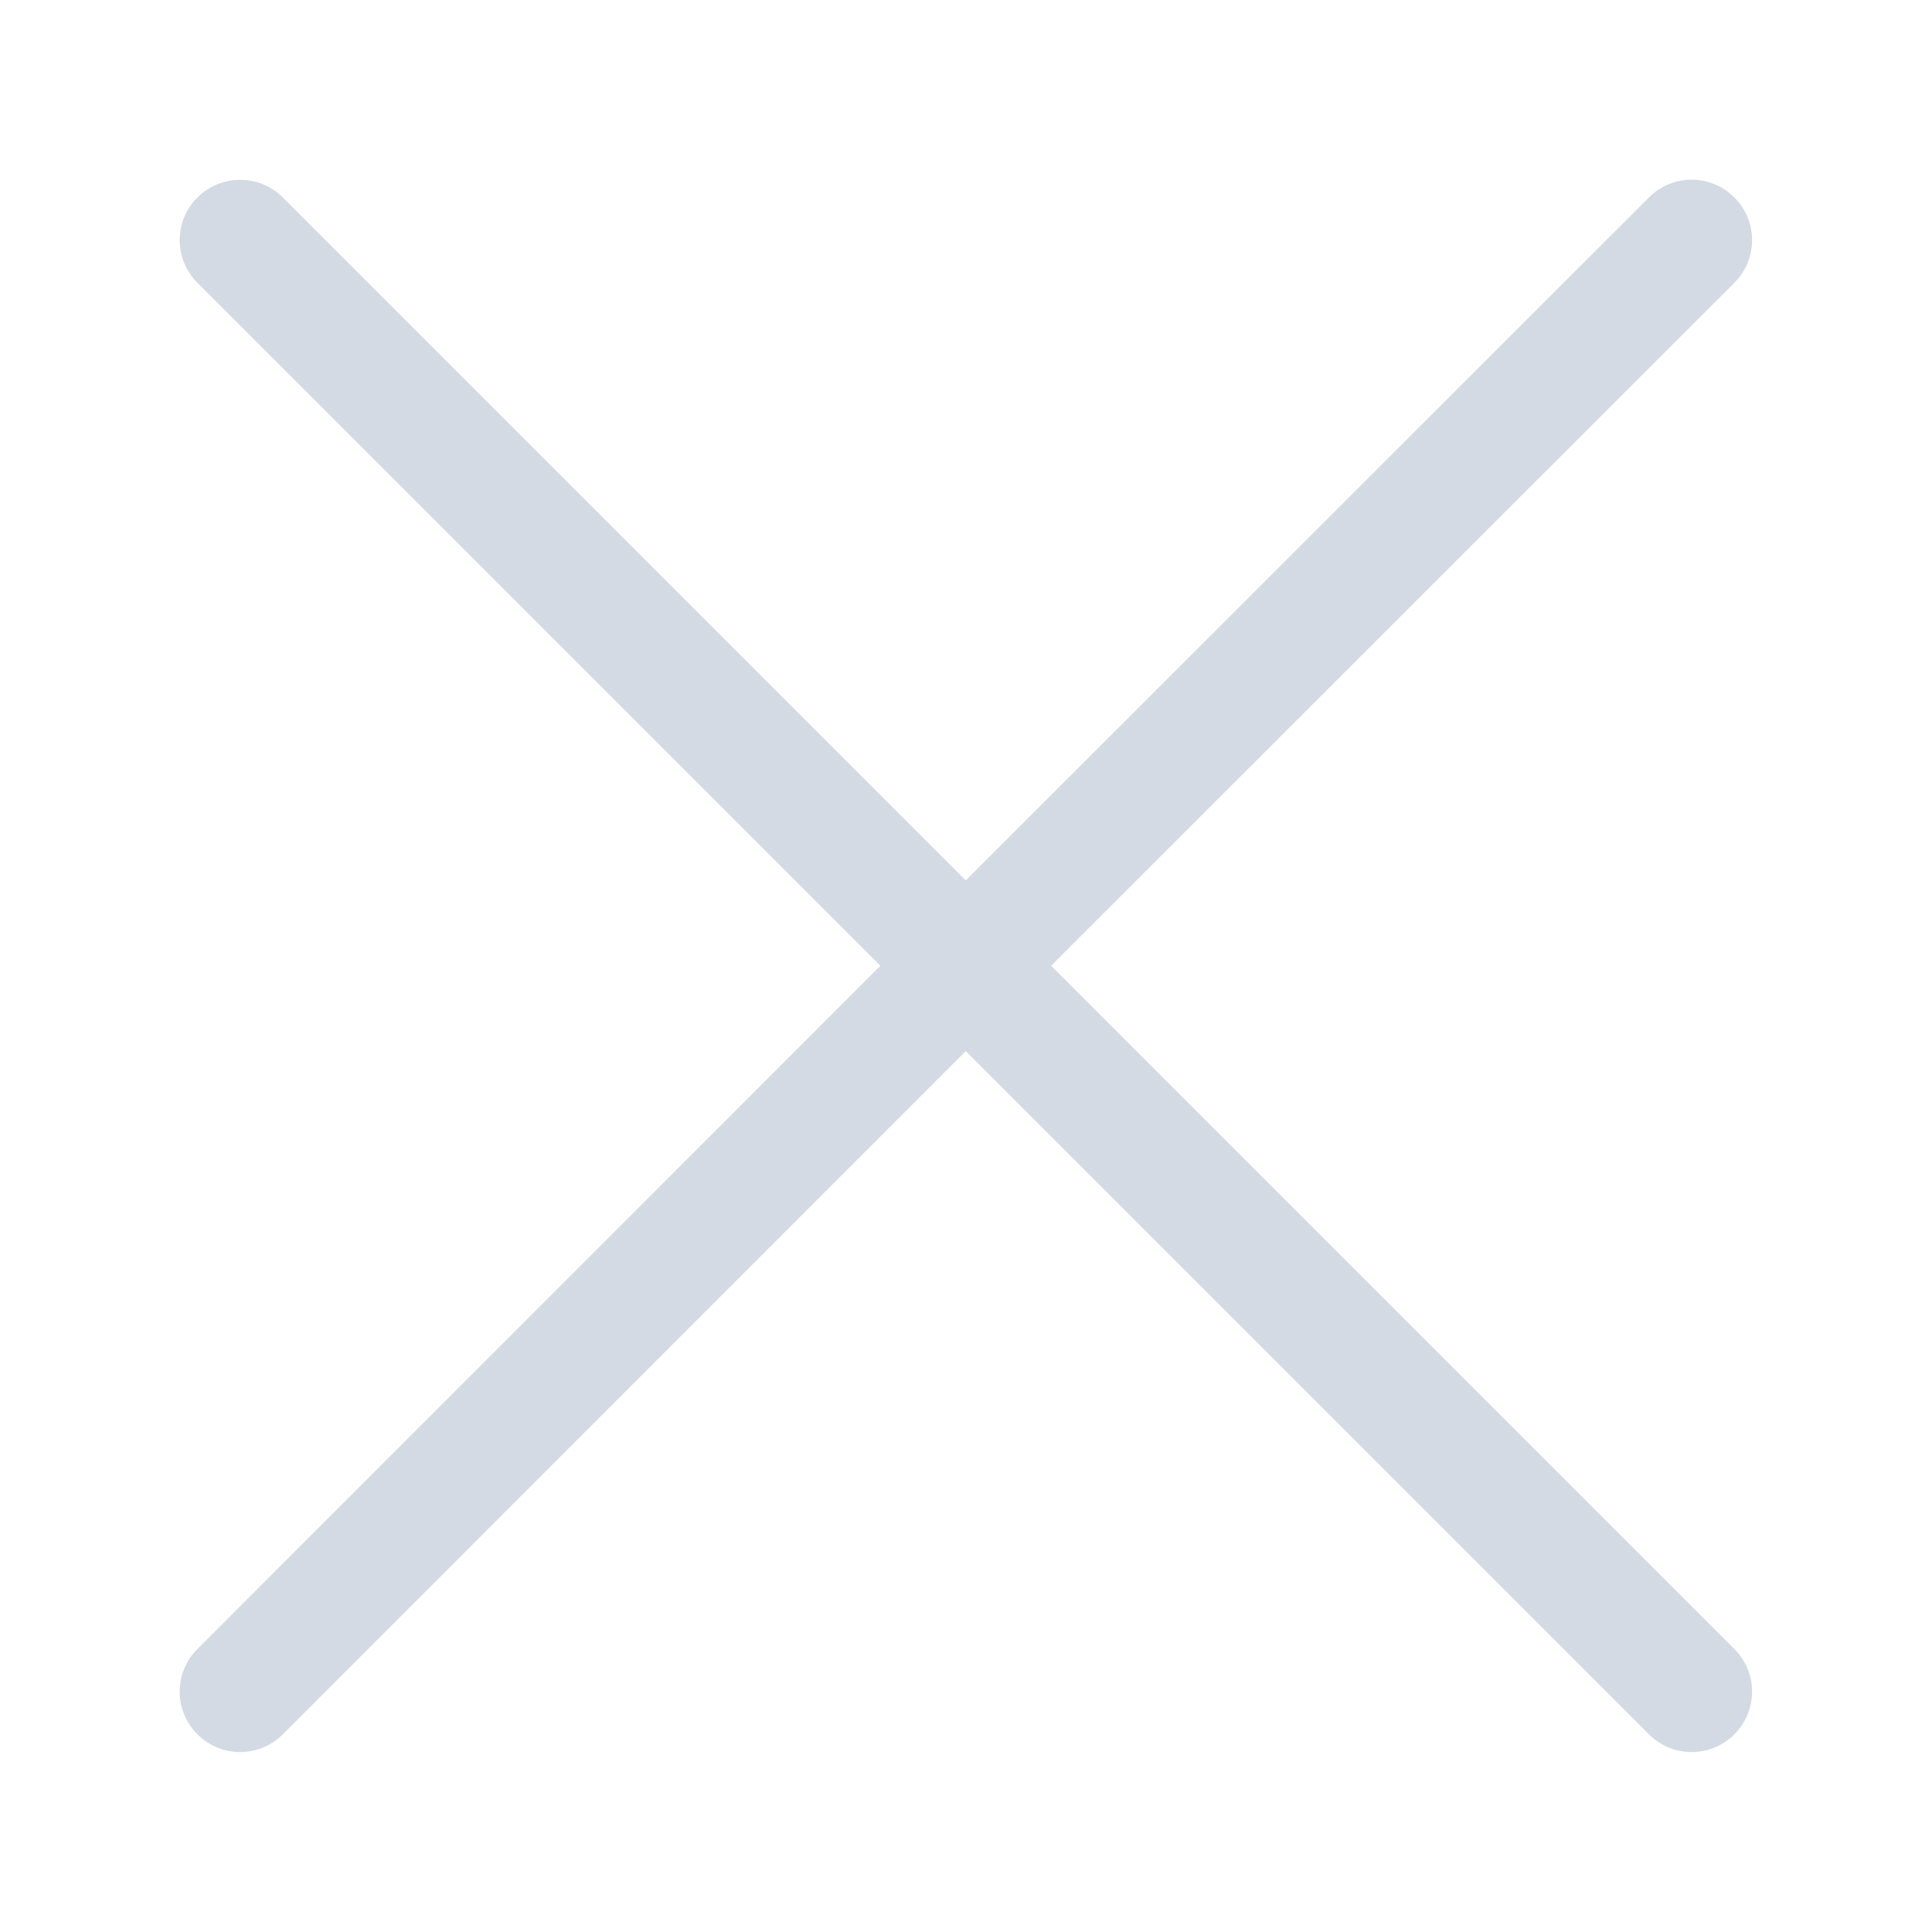 <svg width="16" height="16" version="1.1" xmlns="http://www.w3.org/2000/svg">
 <path d="m1.989 1.489c-0.128 0-0.256 0.049-0.354 0.146-0.196 0.196-0.196 0.511 0 0.707l5.656 5.656-5.656 5.658c-0.196 0.196-0.196 0.511 0 0.707s0.511 0.196 0.707 0l5.656-5.658 5.658 5.658c0.196 0.196 0.511 0.196 0.707 0s0.196-0.511 0-0.707l-5.658-5.658 5.658-5.656c0.196-0.196 0.196-0.511 0-0.707s-0.511-0.196-0.707 0l-5.658 5.656-5.656-5.656c-0.098-0.098-0.226-0.146-0.354-0.146z" fill="#d3dae3" fill-opacity=".996" stroke-linecap="round" stroke-linejoin="round" stroke-width=".425"/>
</svg>
